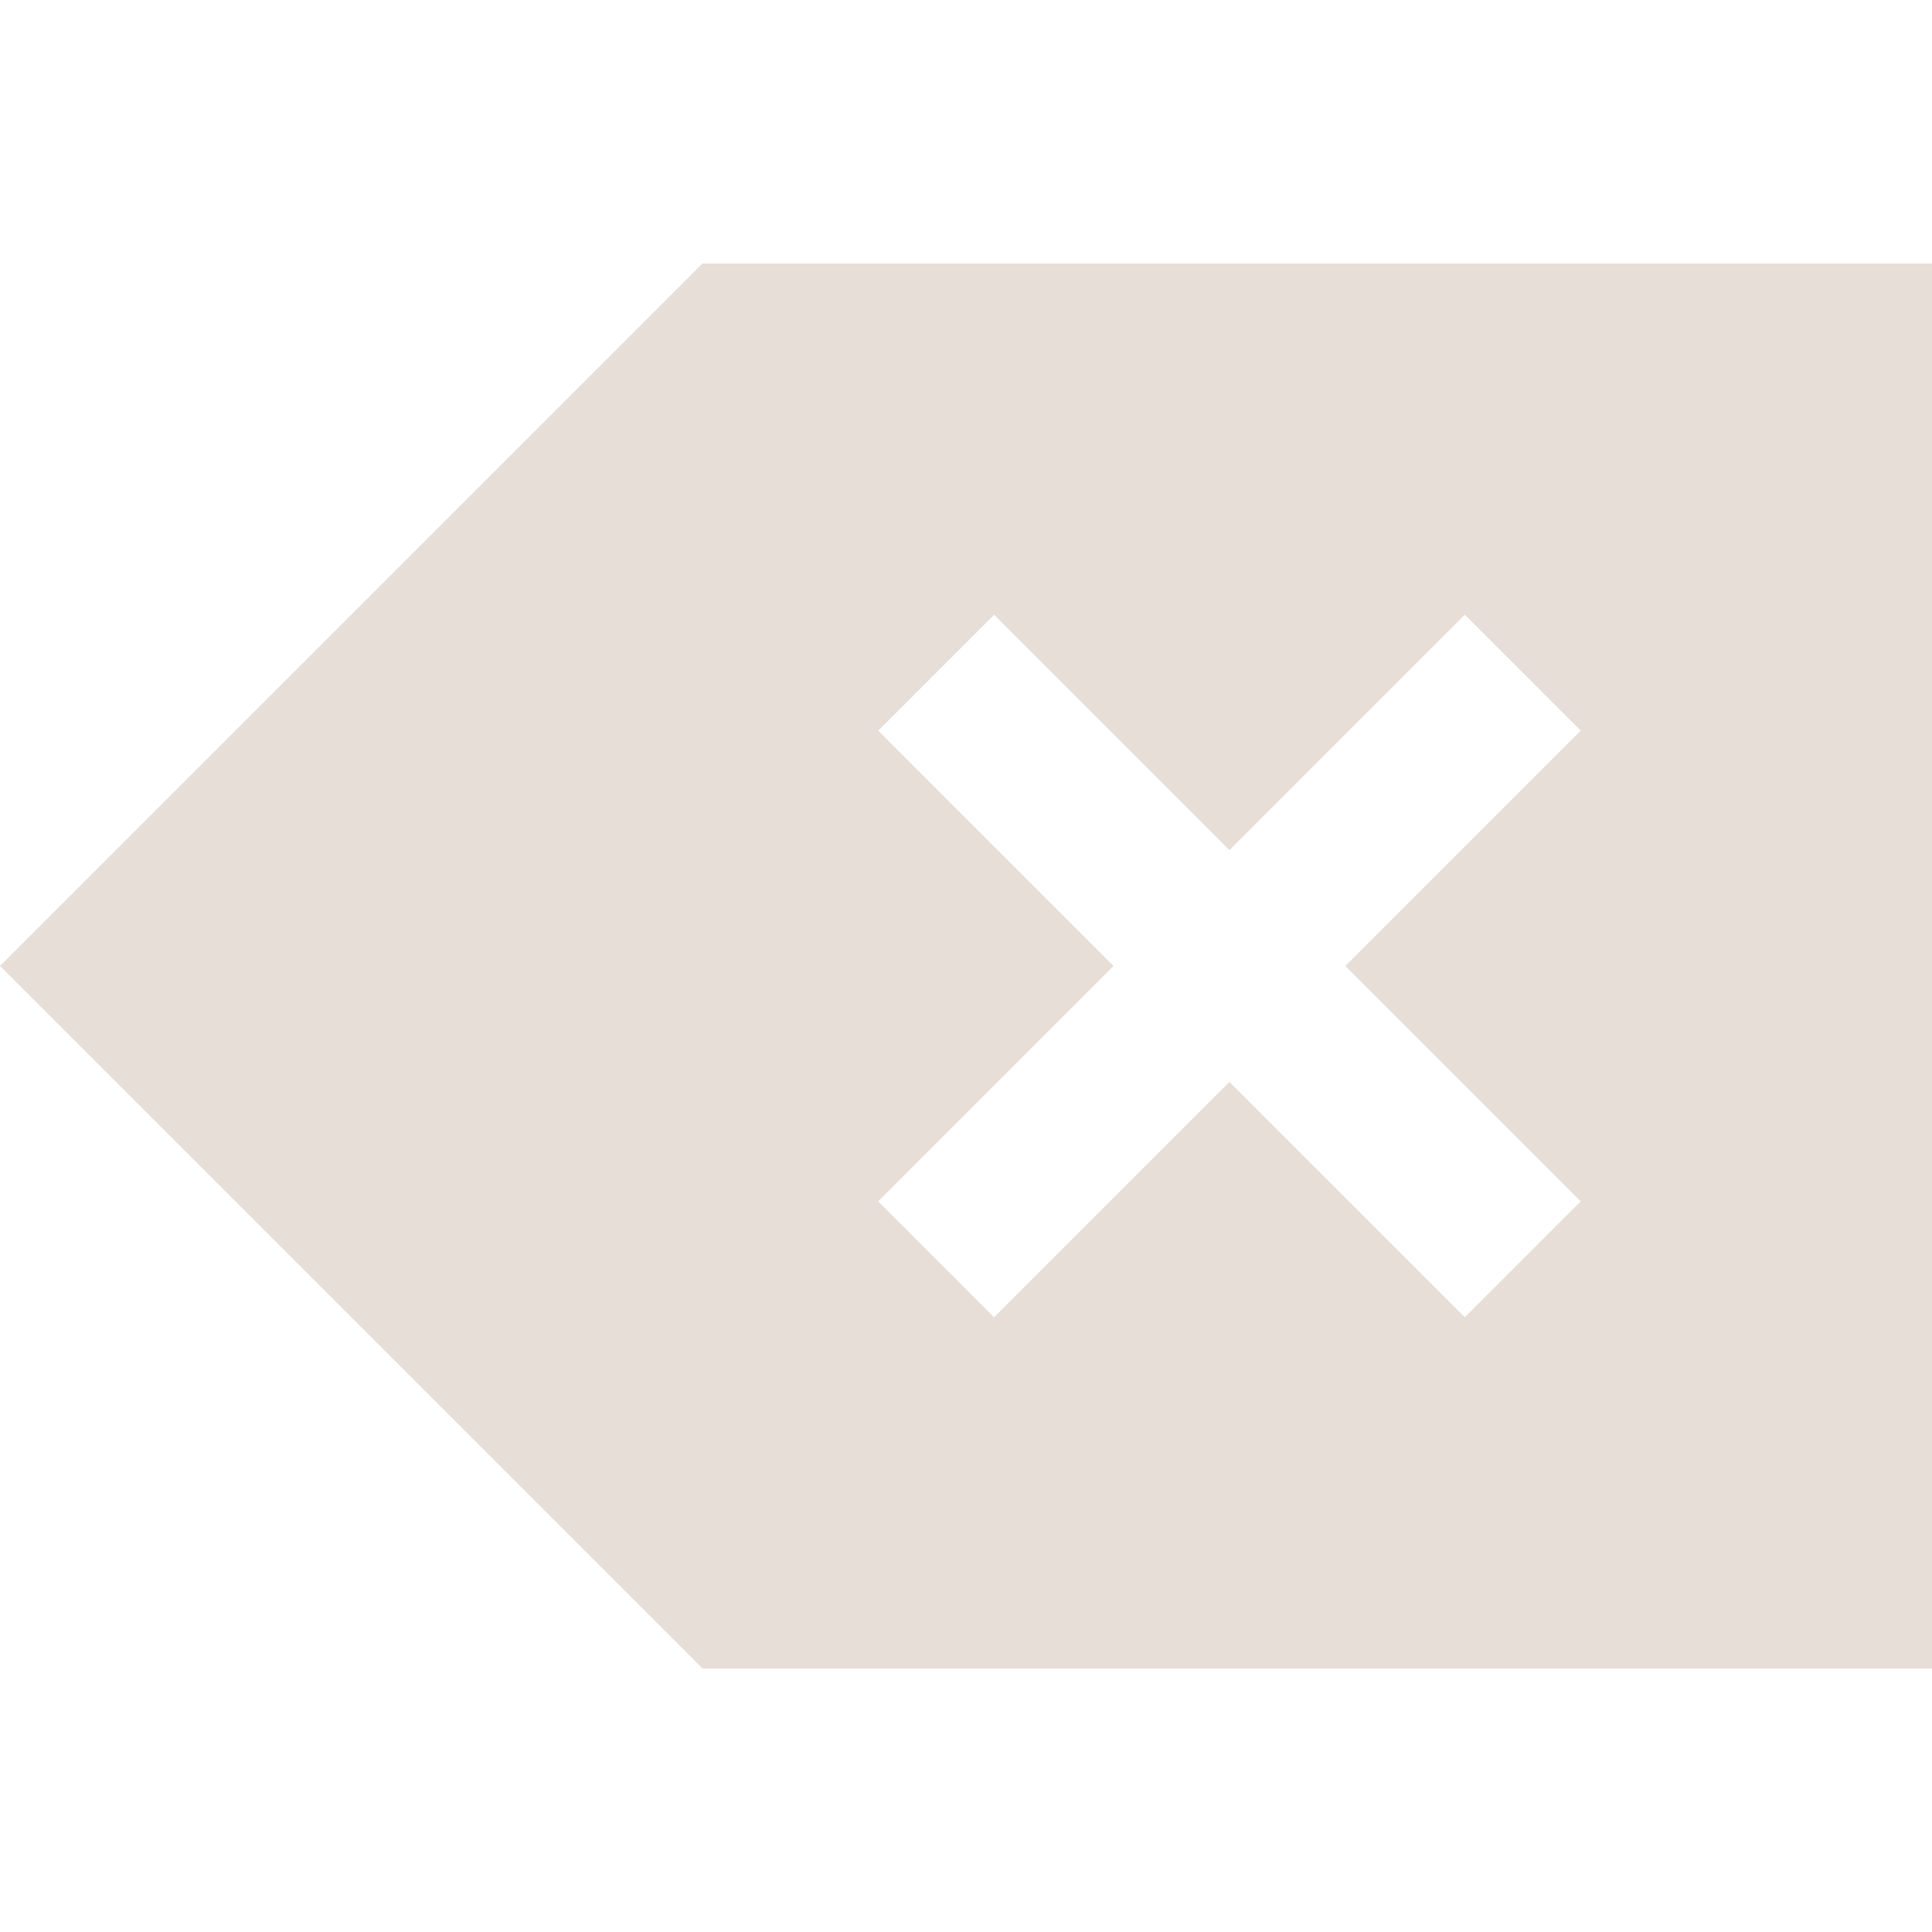 <?xml version="1.0" encoding="UTF-8" standalone="no"?>
<!-- Created with Inkscape (http://www.inkscape.org/) -->

<svg
   xmlns:dc="http://purl.org/dc/elements/1.1/"
   xmlns:cc="http://creativecommons.org/ns#"
   xmlns:rdf="http://www.w3.org/1999/02/22-rdf-syntax-ns#"
   xmlns:svg="http://www.w3.org/2000/svg"
   xmlns="http://www.w3.org/2000/svg"
   xmlns:sodipodi="http://sodipodi.sourceforge.net/DTD/sodipodi-0.dtd"
   xmlns:inkscape="http://www.inkscape.org/namespaces/inkscape"
   width="22"
   height="22"
   id="svg3754"
   version="1.1"
   inkscape:version="0.91 r13725"
   sodipodi:docname="edit-clear-locationbar-rtl.svg">
  <sodipodi:namedview
     id="base"
     pagecolor="#ffffff"
     bordercolor="#ffffff"
     borderopacity="1.0"
     inkscape:pageopacity="0.0"
     inkscape:pageshadow="2"
     inkscape:zoom="16.631105"
     inkscape:cx="-1.3106034"
     inkscape:cy="12.953457"
     inkscape:document-units="px"
     inkscape:current-layer="layer1"
     showgrid="true"
     fit-margin-top="0"
     fit-margin-left="0"
     fit-margin-right="0"
     fit-margin-bottom="0"
     inkscape:window-width="1920"
     inkscape:window-height="1002"
     inkscape:window-x="0"
     inkscape:window-y="26"
     inkscape:window-maximized="1"
     inkscape:showpageshadow="false">
    <inkscape:grid
       id="grid4150"
       type="xygrid" />
    <sodipodi:guide
       id="guide4134"
       orientation="22,0"
       position="-1.8867187e-05,22" />
    <sodipodi:guide
       id="guide4136"
       orientation="0,22"
       position="-1.8867187e-05,-7.0507813e-06" />
    <sodipodi:guide
       id="guide4138"
       orientation="-22,0"
       position="22,-7.0507813e-06" />
    <sodipodi:guide
       id="guide4140"
       orientation="0,-22"
       position="22,22" />
    <sodipodi:guide
       id="guide4142"
       orientation="18,0"
       position="2,20" />
    <sodipodi:guide
       id="guide4144"
       orientation="0,18"
       position="2,2" />
    <sodipodi:guide
       id="guide4146"
       orientation="-18,0"
       position="20,2" />
    <sodipodi:guide
       id="guide4148"
       orientation="0,-18"
       position="20,20" />
    <sodipodi:guide
       id="guide4150"
       orientation="16,0"
       position="3,19" />
    <sodipodi:guide
       id="guide4152"
       orientation="0,16"
       position="3,3" />
    <sodipodi:guide
       id="guide4154"
       orientation="-16,0"
       position="19,3" />
    <sodipodi:guide
       id="guide4156"
       orientation="0,-16"
       position="19,19" />
  </sodipodi:namedview>
  <defs
     id="defs3756">
    <linearGradient
       id="linearGradient3257">
      <stop
         offset="0"
         style="stop-color:#a50000;stop-opacity:1"
         id="stop3259" />
      <stop
         offset="1"
         style="stop-color:#e73800;stop-opacity:1"
         id="stop3261" />
    </linearGradient>
  </defs>
  <g
     transform="translate(-768.571,-676.076)"
     id="layer1"
     inkscape:groupmode="layer"
     inkscape:label="Capa 1">
    <path
       id="path4160"
       transform="translate(768.571,676.076)"
       d="M 8 3 L 0.943 10.057 L 0 11 L 0.943 11.943 L 8 19 L 20.334 19 L 22 19 L 22 3 L 20.334 3 L 8 3 z M 11.32 7 L 14 9.68 L 16.68 7 L 18 8.32 L 15.32 11 L 18 13.68 L 16.68 15 L 14 12.32 L 11.32 15 L 10 13.68 L 12.68 11 L 10 8.32 L 11.32 7 z "
       style="opacity:1;fill:#e7ded7;fill-opacity:1;stroke:none" />
  </g>
</svg>
